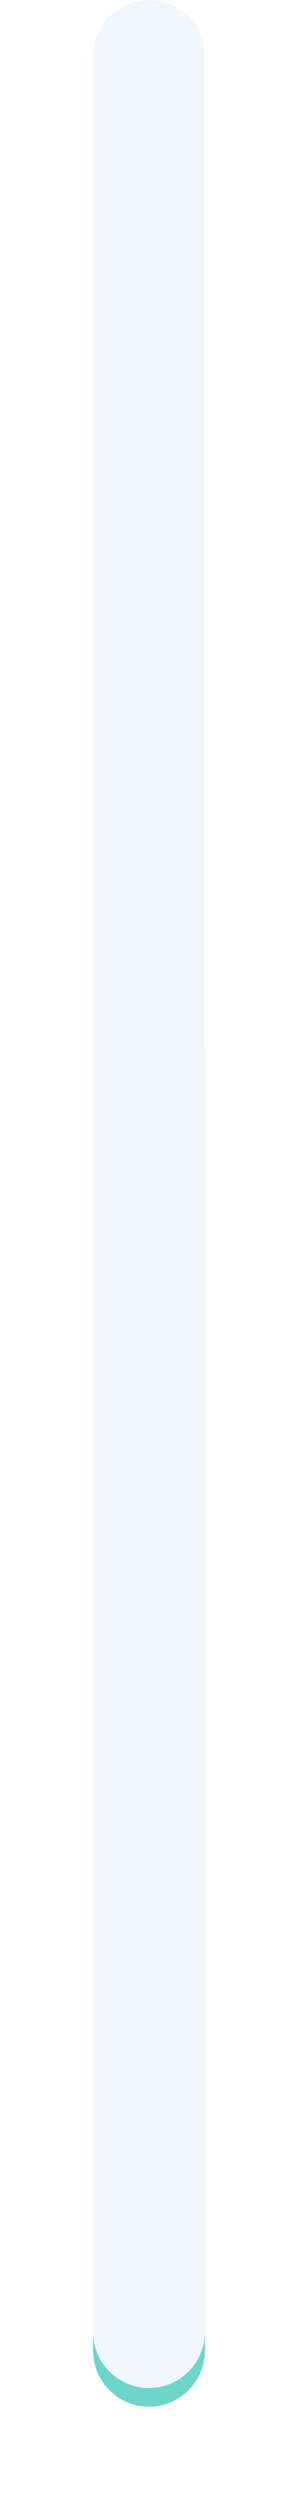 <svg width="32" height="268" viewBox="0 0 32 268" fill="none" xmlns="http://www.w3.org/2000/svg">
<g filter="url(#filter0_d_1_5917)">
<path d="M10 113C10 109.686 12.686 107 16 107V107C19.314 107 22 109.686 22 113L22 252C22 255.314 19.314 258 16 258V258C12.686 258 10 255.314 10 252L10 113Z" fill="#4ACBBC" fill-opacity="0.8" shape-rendering="crispEdges"/>
</g>
<path d="M10 6C10 2.686 12.686 -6.84272e-09 16 -1.52837e-08V-1.52837e-08C19.314 -2.37246e-08 22 2.686 22 6L22 250C22 253.314 19.314 256 16 256V256C12.686 256 10 253.314 10 250L10 6Z" fill="#F2F7FF"/>
<defs>
<filter id="filter0_d_1_5917" x="0" y="97" width="32" height="171" filterUnits="userSpaceOnUse" color-interpolation-filters="sRGB">
<feFlood flood-opacity="0" result="BackgroundImageFix"/>
<feColorMatrix in="SourceAlpha" type="matrix" values="0 0 0 0 0 0 0 0 0 0 0 0 0 0 0 0 0 0 127 0" result="hardAlpha"/>
<feOffset/>
<feGaussianBlur stdDeviation="5"/>
<feComposite in2="hardAlpha" operator="out"/>
<feColorMatrix type="matrix" values="0 0 0 0 0 0 0 0 0 0 0 0 0 0 0 0 0 0 0.1 0"/>
<feBlend mode="normal" in2="BackgroundImageFix" result="effect1_dropShadow_1_5917"/>
<feBlend mode="normal" in="SourceGraphic" in2="effect1_dropShadow_1_5917" result="shape"/>
</filter>
</defs>
</svg>
